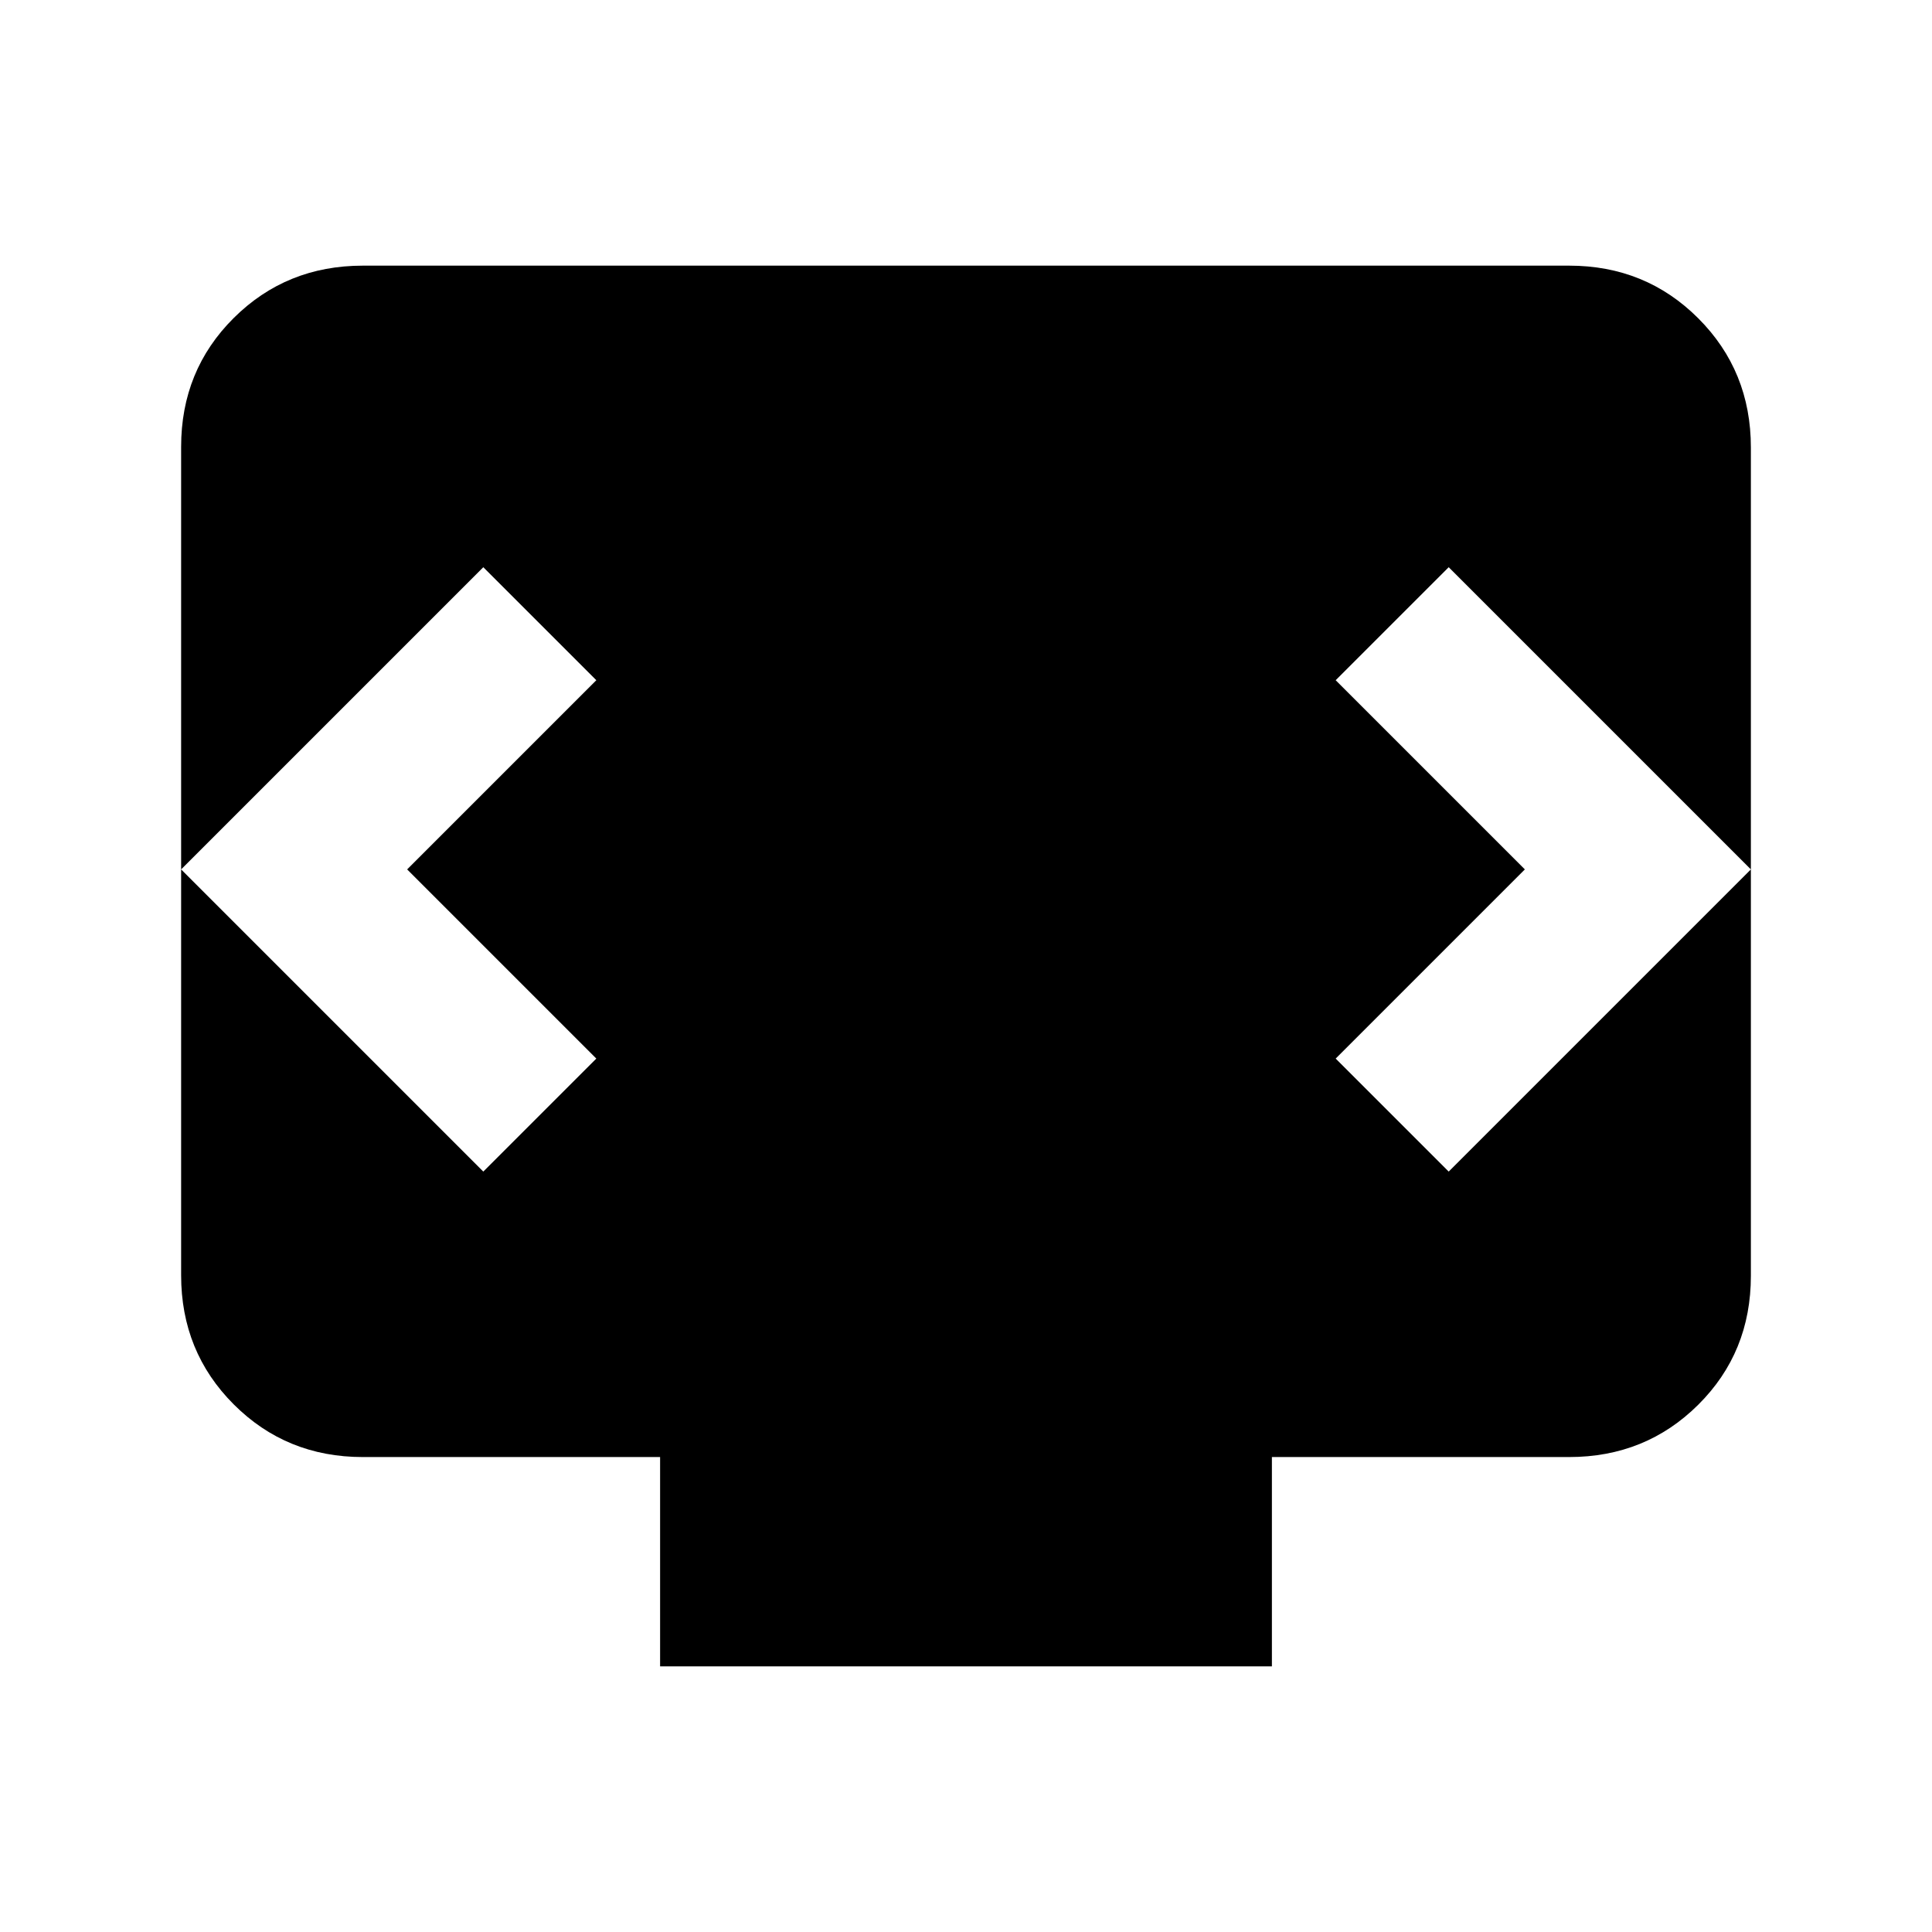 <svg xmlns="http://www.w3.org/2000/svg" height="20" viewBox="0 -960 960 960" width="20"><path d="M328-132v-104H180.31q-38.01 0-64.16-26.16T90-326.35v-411.62Q90-776 116.15-802t64.16-26h599.38q38.01 0 64.16 26.16T870-737.65v411.62Q870-288 843.85-262t-64.16 26H632v104H328ZM202.31-528l94-94-56.16-56.15L90-528l150.15 150.15L296.31-434l-94-94Zm555.38 0-94 94 56.16 56.15L870-528 719.85-678.15 663.69-622l94 94Z"/></svg>